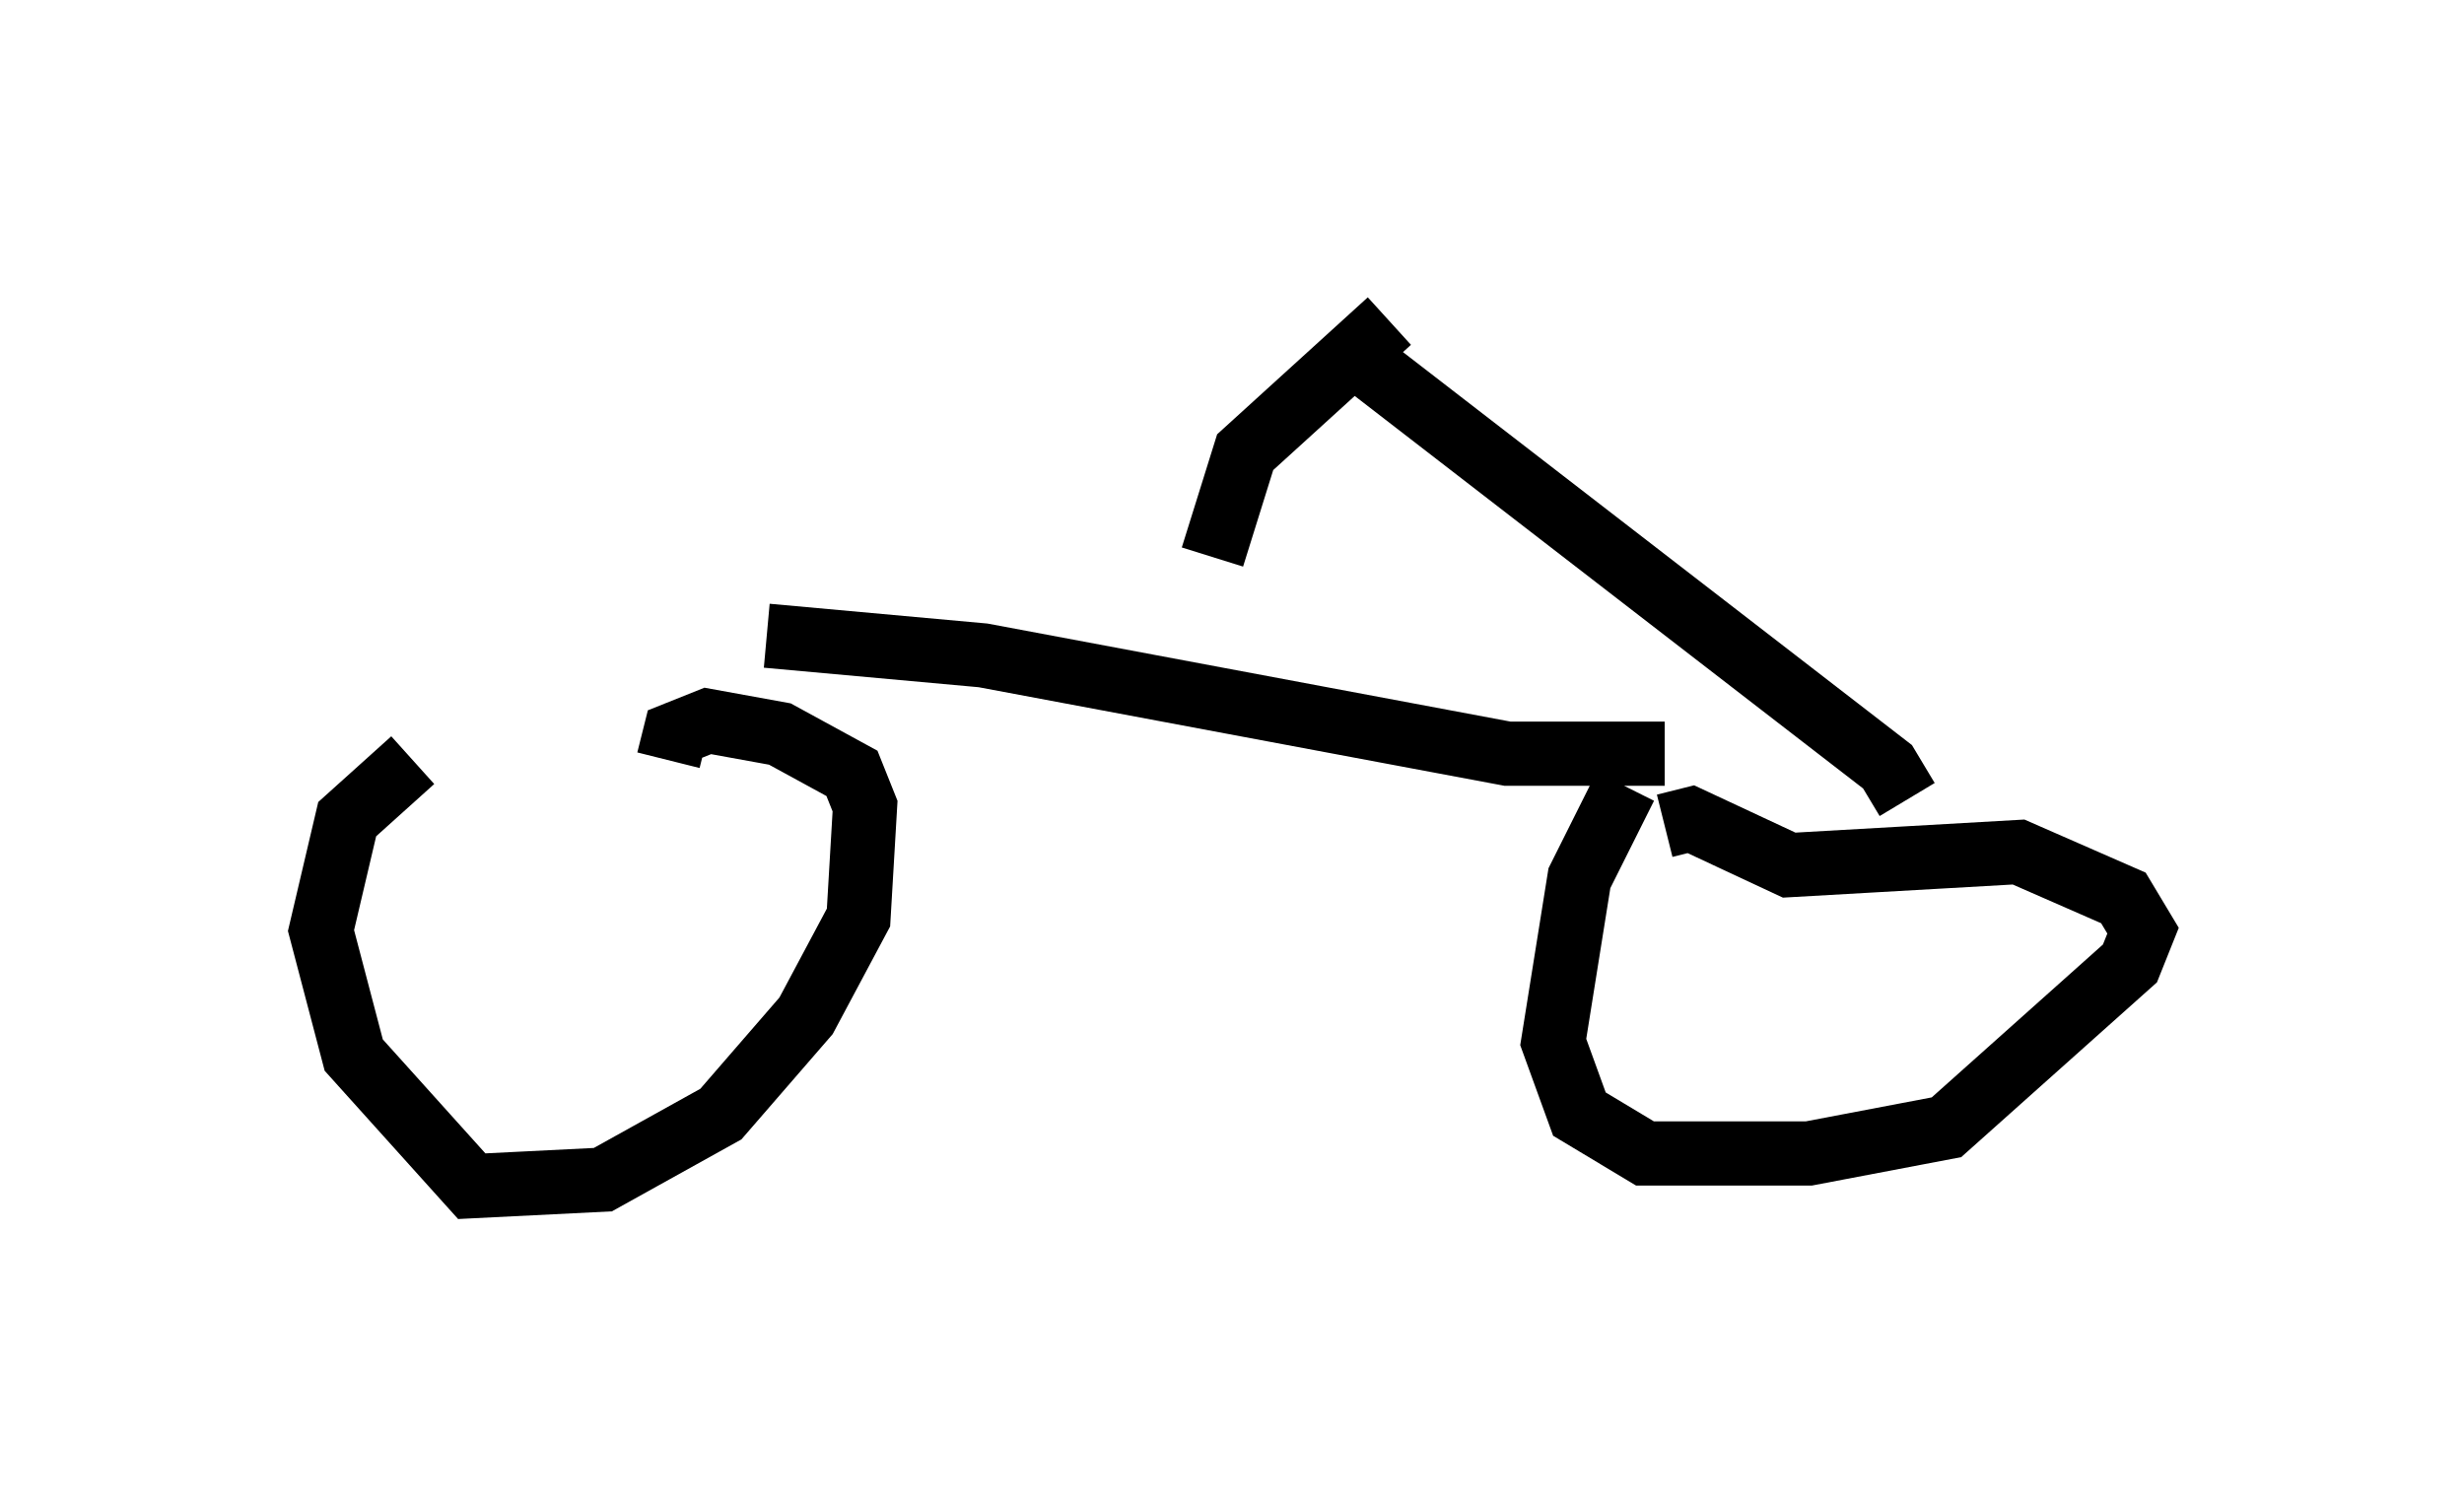 <?xml version="1.0" encoding="utf-8" ?>
<svg baseProfile="full" height="23.475" version="1.1" width="38.379" xmlns="http://www.w3.org/2000/svg" xmlns:ev="http://www.w3.org/2001/xml-events" xmlns:xlink="http://www.w3.org/1999/xlink"><defs /><rect fill="white" height="23.475" width="38.379" x="0" y="0" /><path d="M9.798, 9.9 m-3.369, 1.94 l-1.021, 0.919 -0.408, 1.735 l0.51, 1.94 1.838, 2.042 l2.042, -0.102 1.838, -1.021 l1.327, -1.531 0.817, -1.531 l0.102, -1.735 -0.204, -0.51 l-1.123, -0.613 -1.123, -0.204 l-0.51, 0.204 -0.102, 0.408 m14.904, 0.408 l-0.715, 1.429 -0.408, 2.552 l0.408, 1.123 1.021, 0.613 l2.552, 0.0 2.144, -0.408 l2.858, -2.552 0.204, -0.51 l-0.306, -0.51 -1.633, -0.715 l-3.573, 0.204 -1.531, -0.715 l-0.408, 0.102 m-13.986, -2.96 l3.369, 0.306 8.167, 1.531 l2.45, 0.0 m-4.594, -6.023 l8.065, 6.227 0.306, 0.51 m-8.065, -7.452 l-2.246, 2.042 -0.51, 1.633 m-5.41, -3.267 " fill="none" stroke="black" stroke-width="1" /></svg>